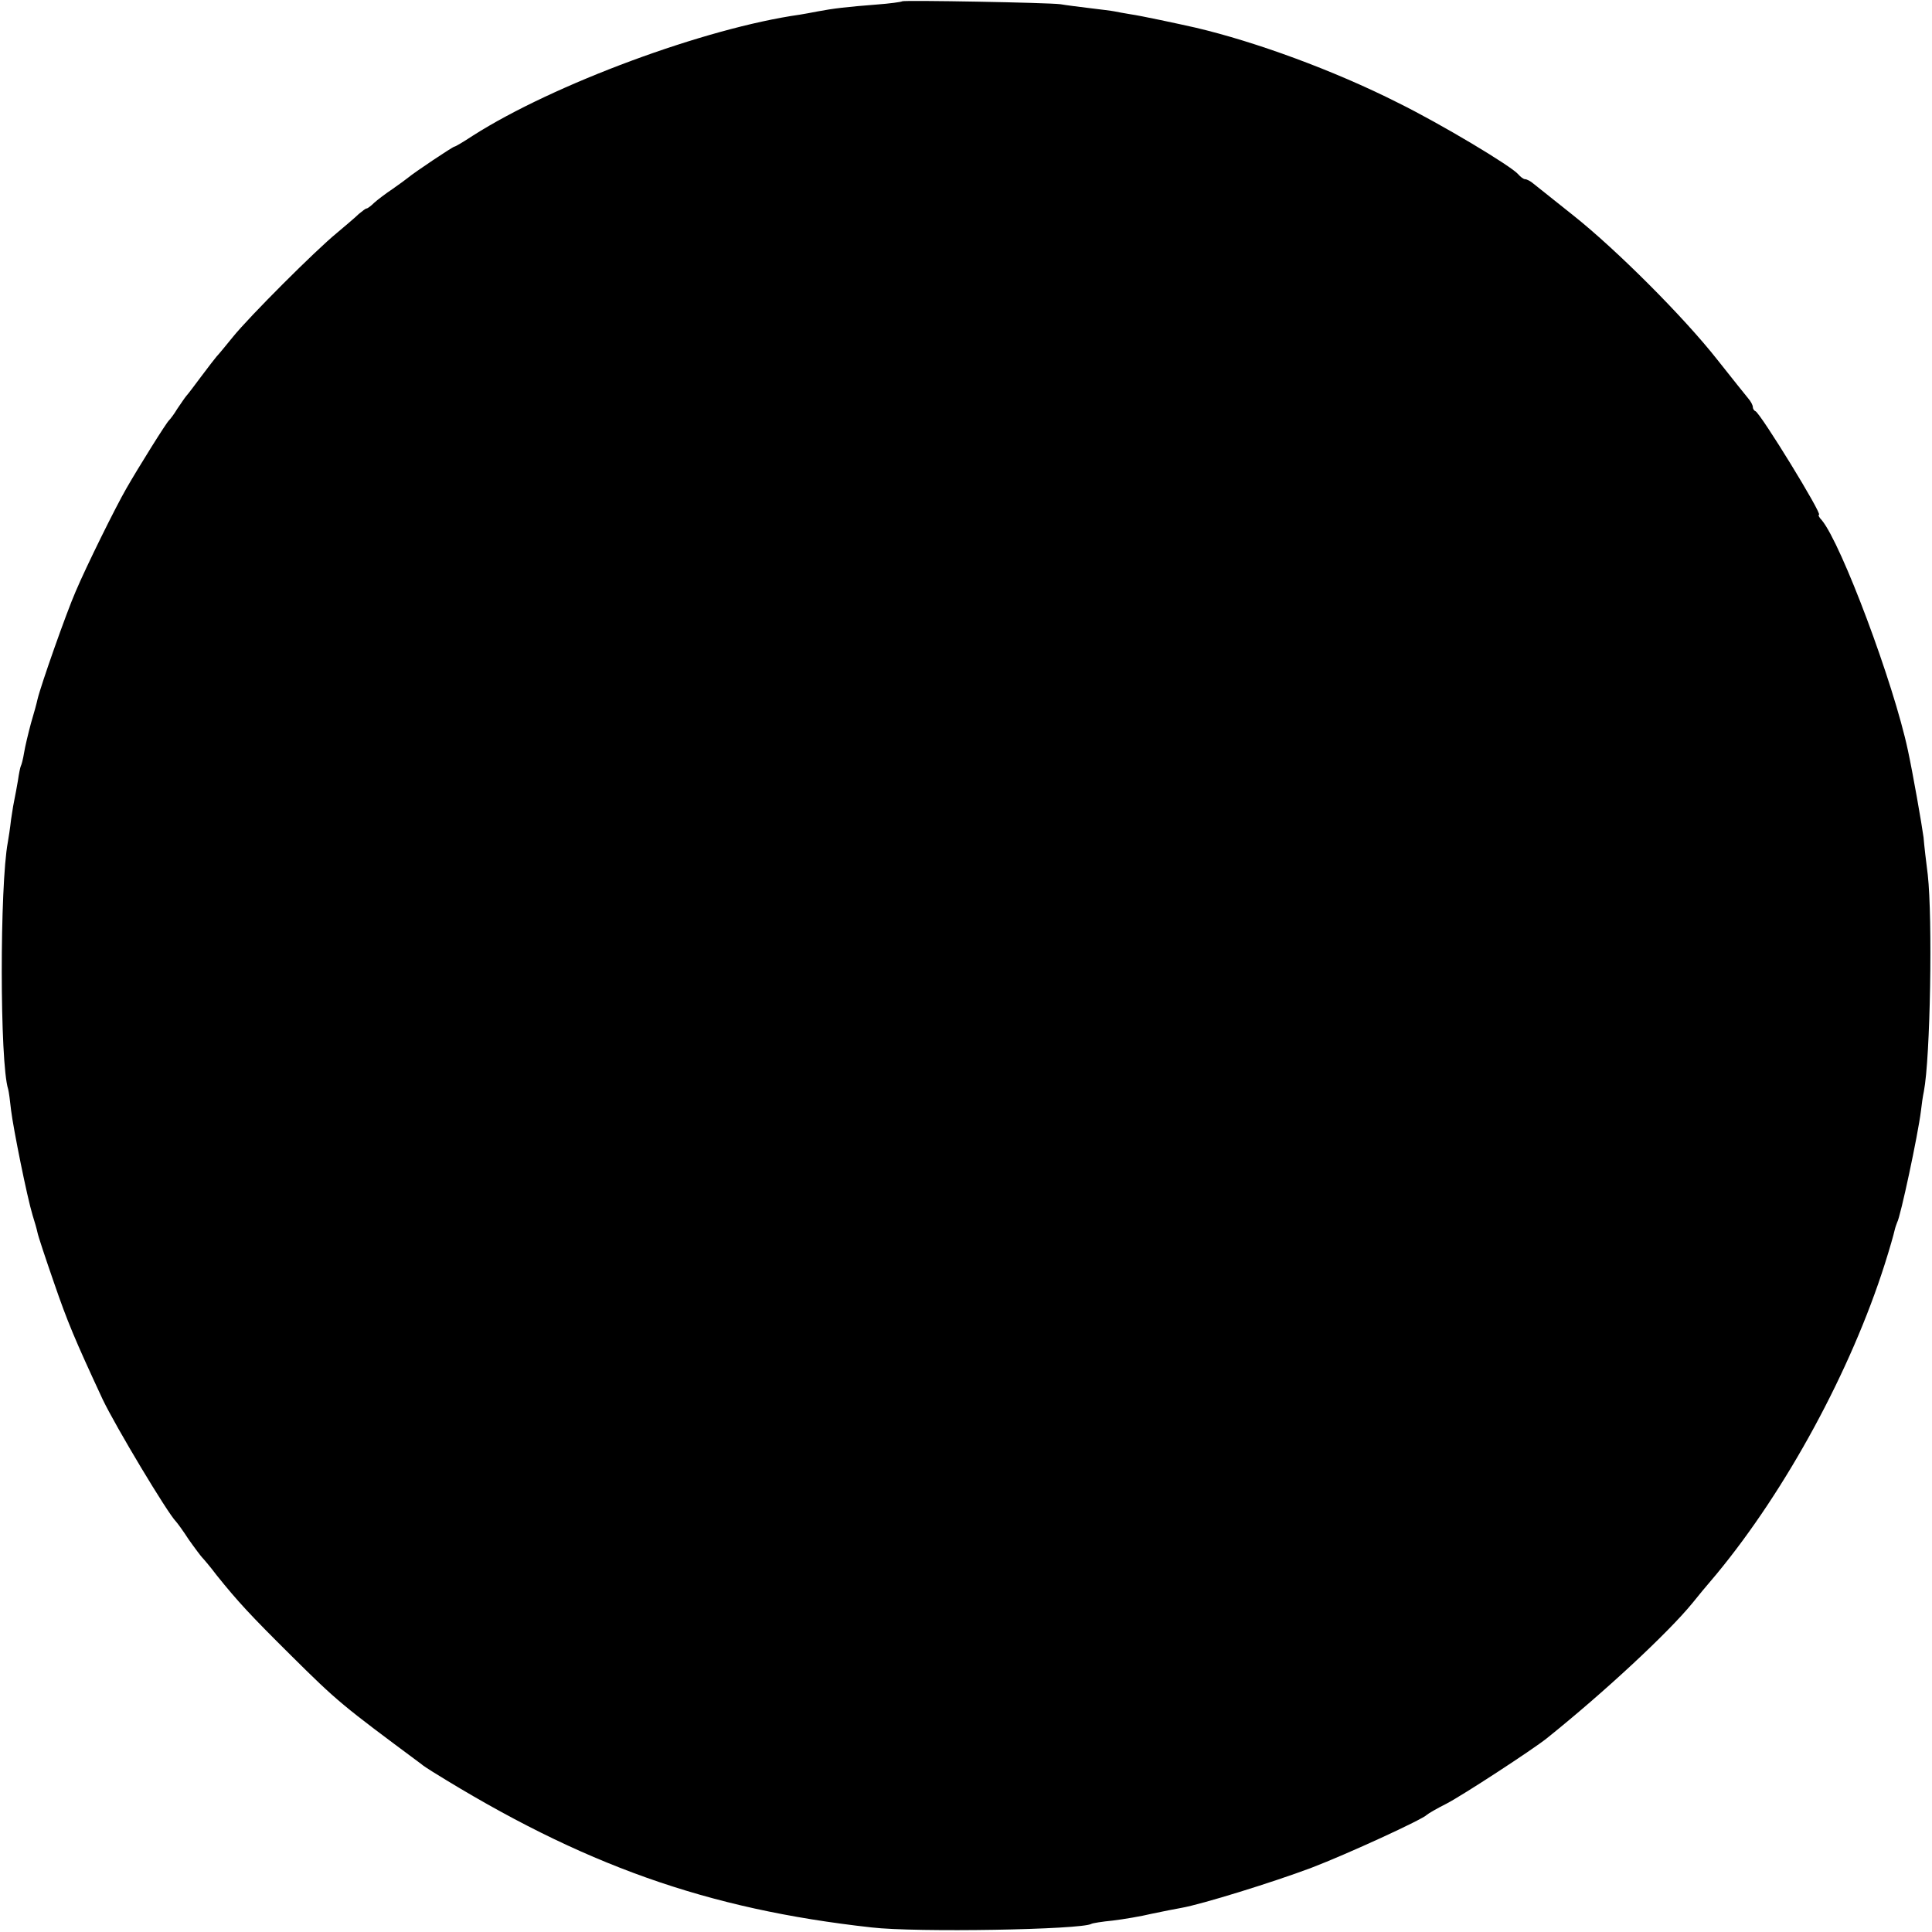 <?xml version="1.0" standalone="no"?>
<!DOCTYPE svg PUBLIC "-//W3C//DTD SVG 20010904//EN"
 "http://www.w3.org/TR/2001/REC-SVG-20010904/DTD/svg10.dtd">
<svg version="1.0" xmlns="http://www.w3.org/2000/svg"
 width="593pt" height="593pt" viewBox="0 0 593 593"
 preserveAspectRatio="xMidYMid meet">
<g transform="translate(0,593) scale(0.1,-0.1)"
fill="#000000" stroke="none">
<path d="M2769 5926 c-2 -2 -38 -7 -79 -10 -90 -7 -133 -12 -180 -21 -19 -4
-44 -8 -55 -10 -290 -41 -755 -213 -1003 -371 -29 -19 -54 -34 -57 -34 -5 0
-123 -79 -142 -95 -6 -5 -28 -21 -48 -35 -21 -14 -46 -33 -56 -42 -10 -10 -21
-18 -24 -18 -3 0 -13 -8 -24 -17 -10 -10 -41 -36 -67 -58 -65 -53 -269 -257
-319 -319 -22 -27 -44 -54 -50 -60 -5 -6 -27 -34 -47 -61 -21 -28 -41 -55 -46
-60 -5 -6 -17 -24 -28 -40 -10 -17 -22 -32 -25 -35 -7 -5 -95 -146 -131 -209
-33 -57 -123 -239 -156 -317 -28 -64 -107 -288 -117 -331 -2 -10 -11 -43 -20
-73 -8 -30 -18 -71 -21 -90 -3 -19 -8 -38 -10 -41 -2 -4 -6 -24 -9 -45 -4 -22
-8 -46 -10 -54 -2 -8 -7 -37 -11 -65 -3 -27 -8 -59 -10 -70 -25 -133 -25 -678
1 -758 2 -7 6 -36 9 -65 7 -57 49 -266 66 -322 6 -19 13 -43 15 -53 2 -11 25
-80 51 -155 41 -119 63 -172 149 -357 39 -82 199 -349 225 -375 3 -3 21 -27
39 -55 19 -27 38 -52 41 -55 3 -3 24 -27 45 -55 65 -81 104 -123 227 -245 145
-144 158 -154 399 -333 8 -7 24 -17 35 -24 461 -287 844 -423 1349 -479 136
-16 645 -7 675 11 3 2 33 7 65 10 33 4 87 13 120 21 33 7 74 15 91 18 63 11
282 79 399 123 110 42 343 149 355 163 3 3 30 19 60 34 50 26 263 165 307 200
176 141 373 324 448 416 11 14 44 54 74 89 214 259 412 624 516 951 15 47 28
93 30 103 2 9 6 20 8 25 10 16 64 269 73 342 2 19 6 46 9 60 20 103 27 531 12
665 -5 39 -11 90 -13 115 -5 38 -33 198 -48 267 -44 207 -204 633 -264 706 -9
9 -12 17 -9 17 12 0 -179 311 -195 318 -5 2 -8 8 -8 13 0 5 -6 17 -14 26 -8
10 -51 63 -95 119 -103 131 -309 337 -441 442 -58 46 -113 90 -123 98 -9 8
-21 14 -26 14 -5 0 -14 7 -21 15 -21 25 -238 155 -370 220 -196 99 -437 187
-620 230 -53 12 -170 37 -199 41 -18 3 -41 7 -50 9 -9 2 -44 6 -76 10 -33 4
-73 9 -90 12 -36 5 -481 13 -486 9z"/>
</g>
</svg>
